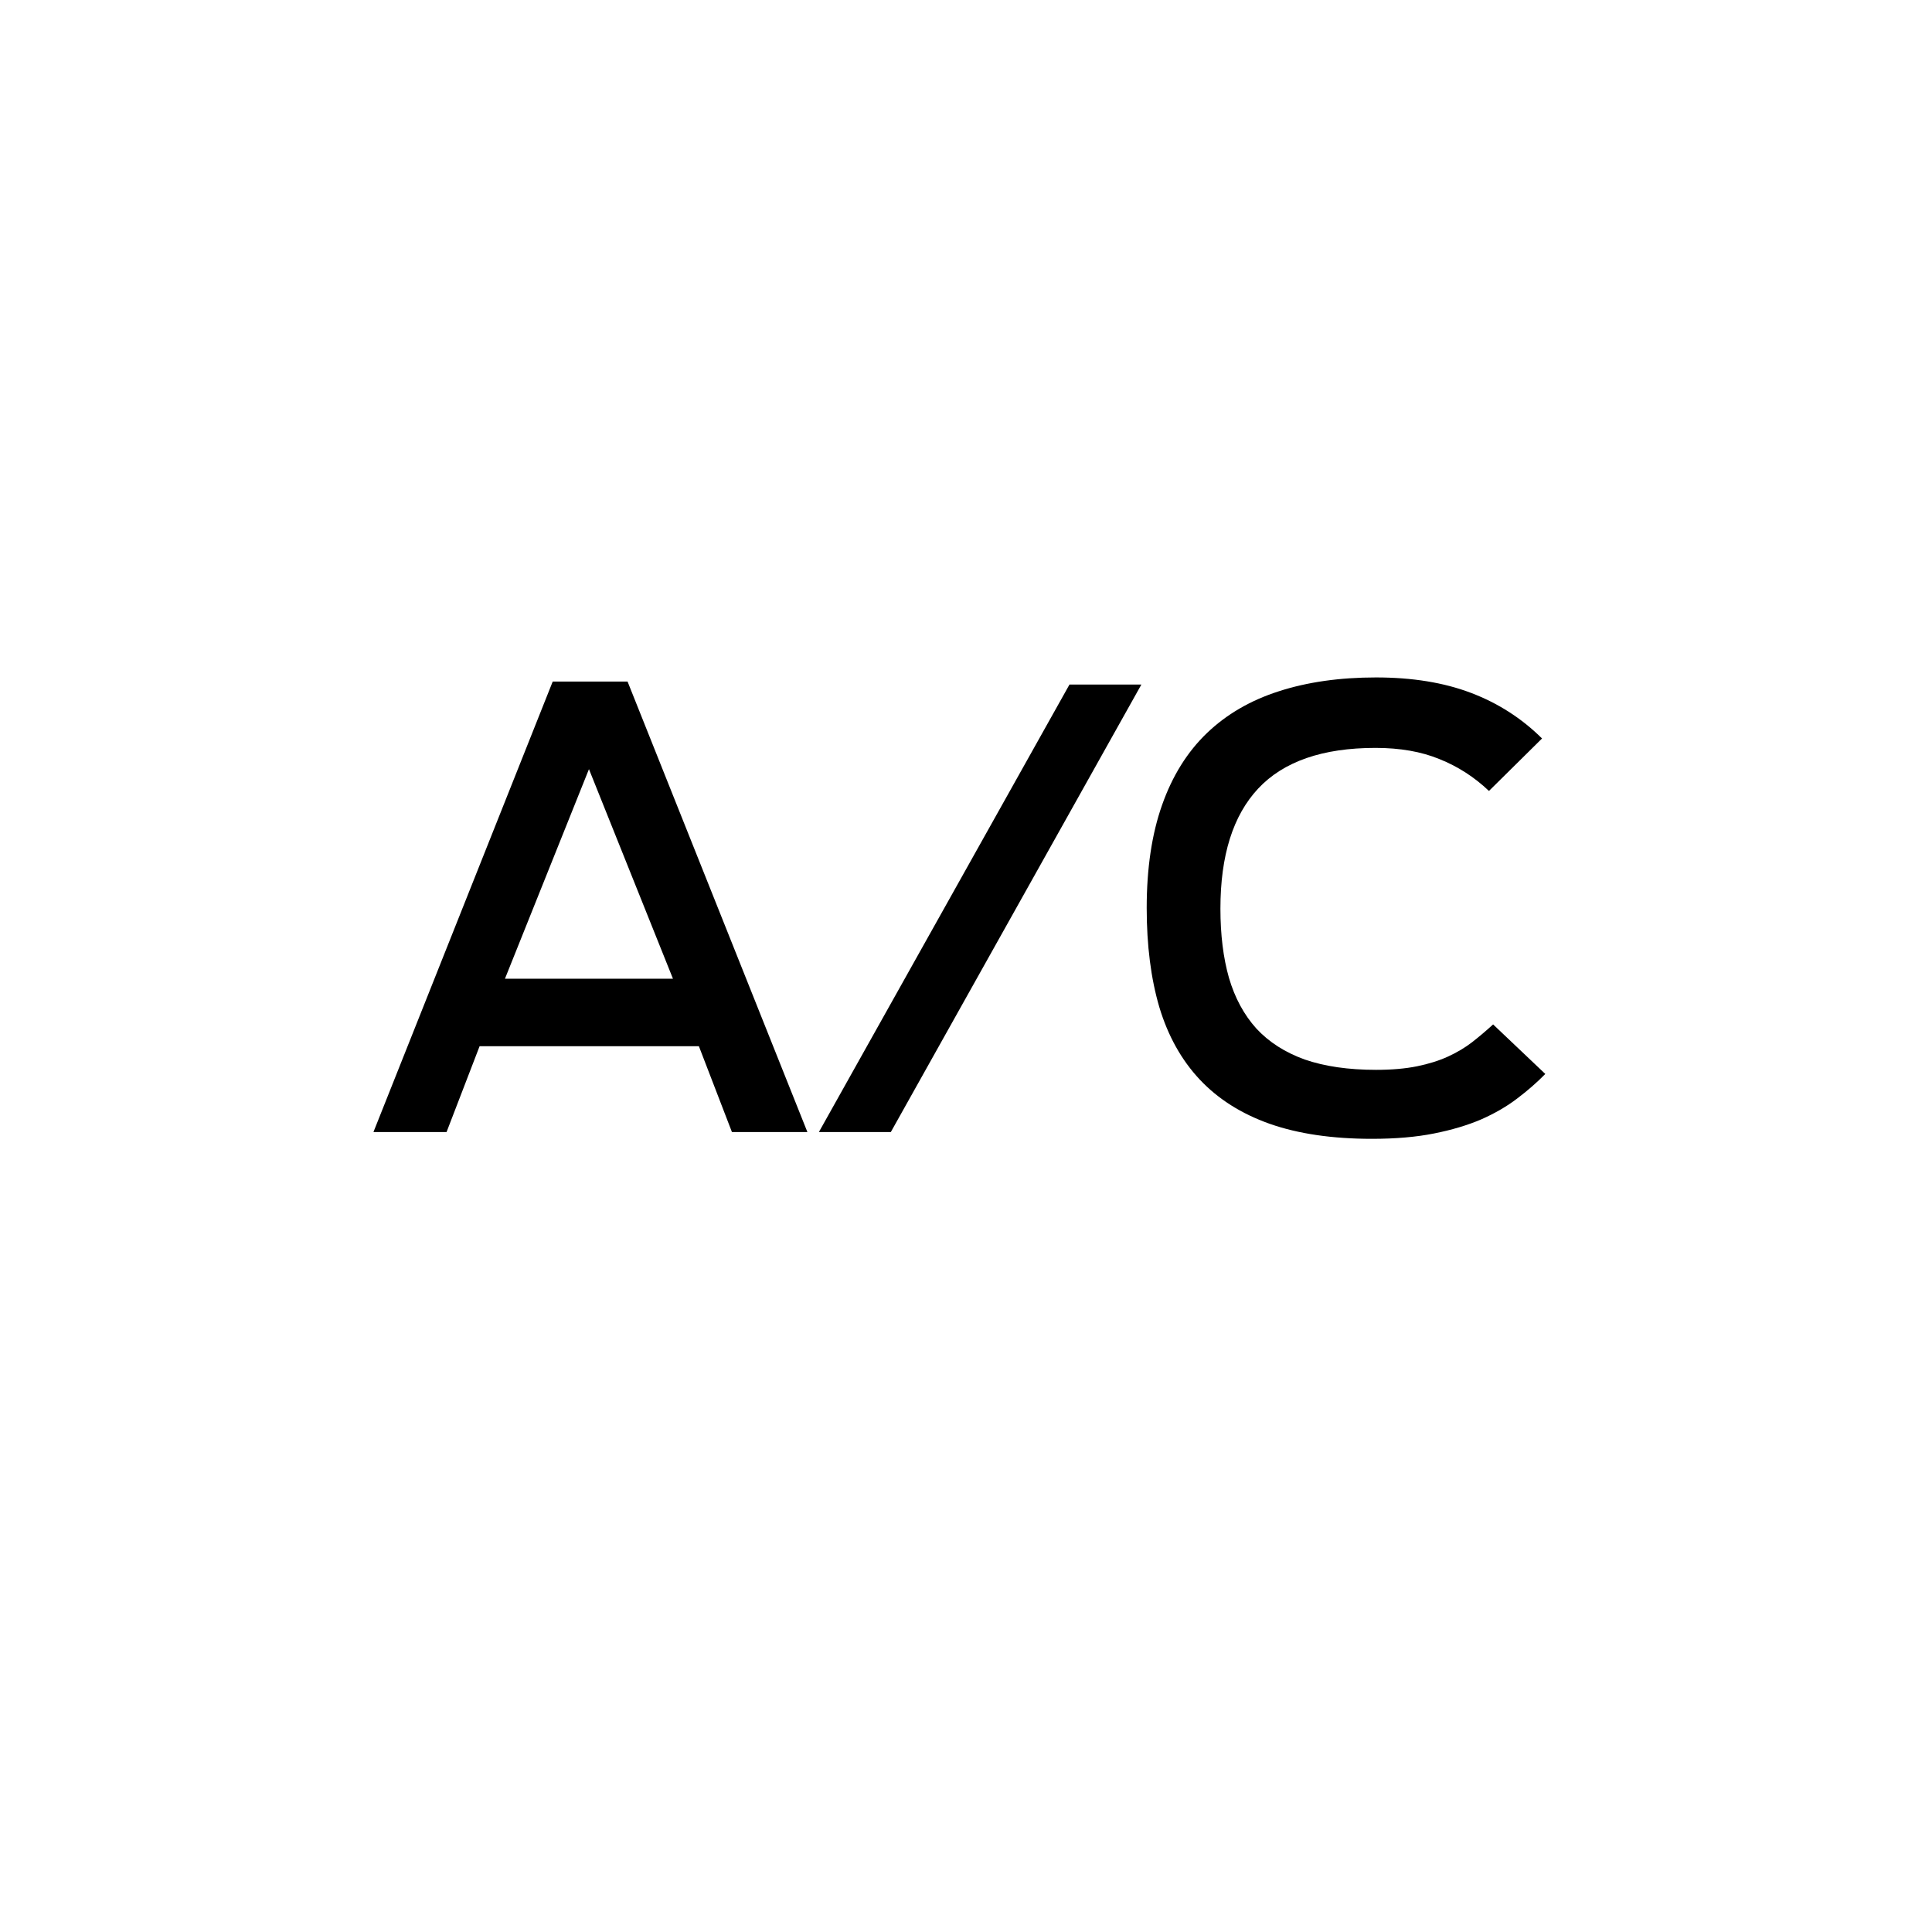 <svg width="64" height="64" viewBox="0 0 64 64" fill="none" xmlns="http://www.w3.org/2000/svg">
<path d="M18.309 22.578H20.789L26.746 37.5H24.246L23.152 34.658H15.887L14.793 37.5H12.371L18.309 22.578ZM22.293 32.422L19.51 25.479L16.727 32.422H22.293ZM35.428 22.676H37.81L29.51 37.5H27.127L35.428 22.676ZM45.447 37.725C44.132 37.725 43.003 37.559 42.059 37.227C41.121 36.895 40.35 36.406 39.744 35.762C39.139 35.117 38.693 34.32 38.406 33.369C38.126 32.419 37.986 31.322 37.986 30.078C37.986 28.763 38.156 27.627 38.494 26.67C38.833 25.706 39.328 24.912 39.978 24.287C40.63 23.662 41.424 23.2 42.361 22.9C43.305 22.594 44.38 22.441 45.584 22.441C46.782 22.441 47.827 22.611 48.719 22.949C49.617 23.288 50.405 23.792 51.082 24.463L49.324 26.201C48.836 25.739 48.289 25.387 47.684 25.146C47.085 24.899 46.378 24.775 45.565 24.775C43.813 24.775 42.518 25.225 41.678 26.123C40.844 27.015 40.428 28.34 40.428 30.098C40.428 30.963 40.522 31.729 40.711 32.393C40.906 33.057 41.209 33.617 41.619 34.072C42.036 34.522 42.57 34.863 43.221 35.098C43.878 35.325 44.666 35.44 45.584 35.44C46.105 35.44 46.557 35.4 46.941 35.322C47.325 35.244 47.667 35.137 47.967 35C48.266 34.863 48.533 34.704 48.768 34.522C49.002 34.339 49.233 34.144 49.461 33.935L51.19 35.576C50.916 35.856 50.607 36.126 50.262 36.387C49.923 36.647 49.526 36.878 49.07 37.08C48.615 37.275 48.09 37.432 47.498 37.549C46.912 37.666 46.228 37.725 45.447 37.725Z" fill="black"/>
</svg>
